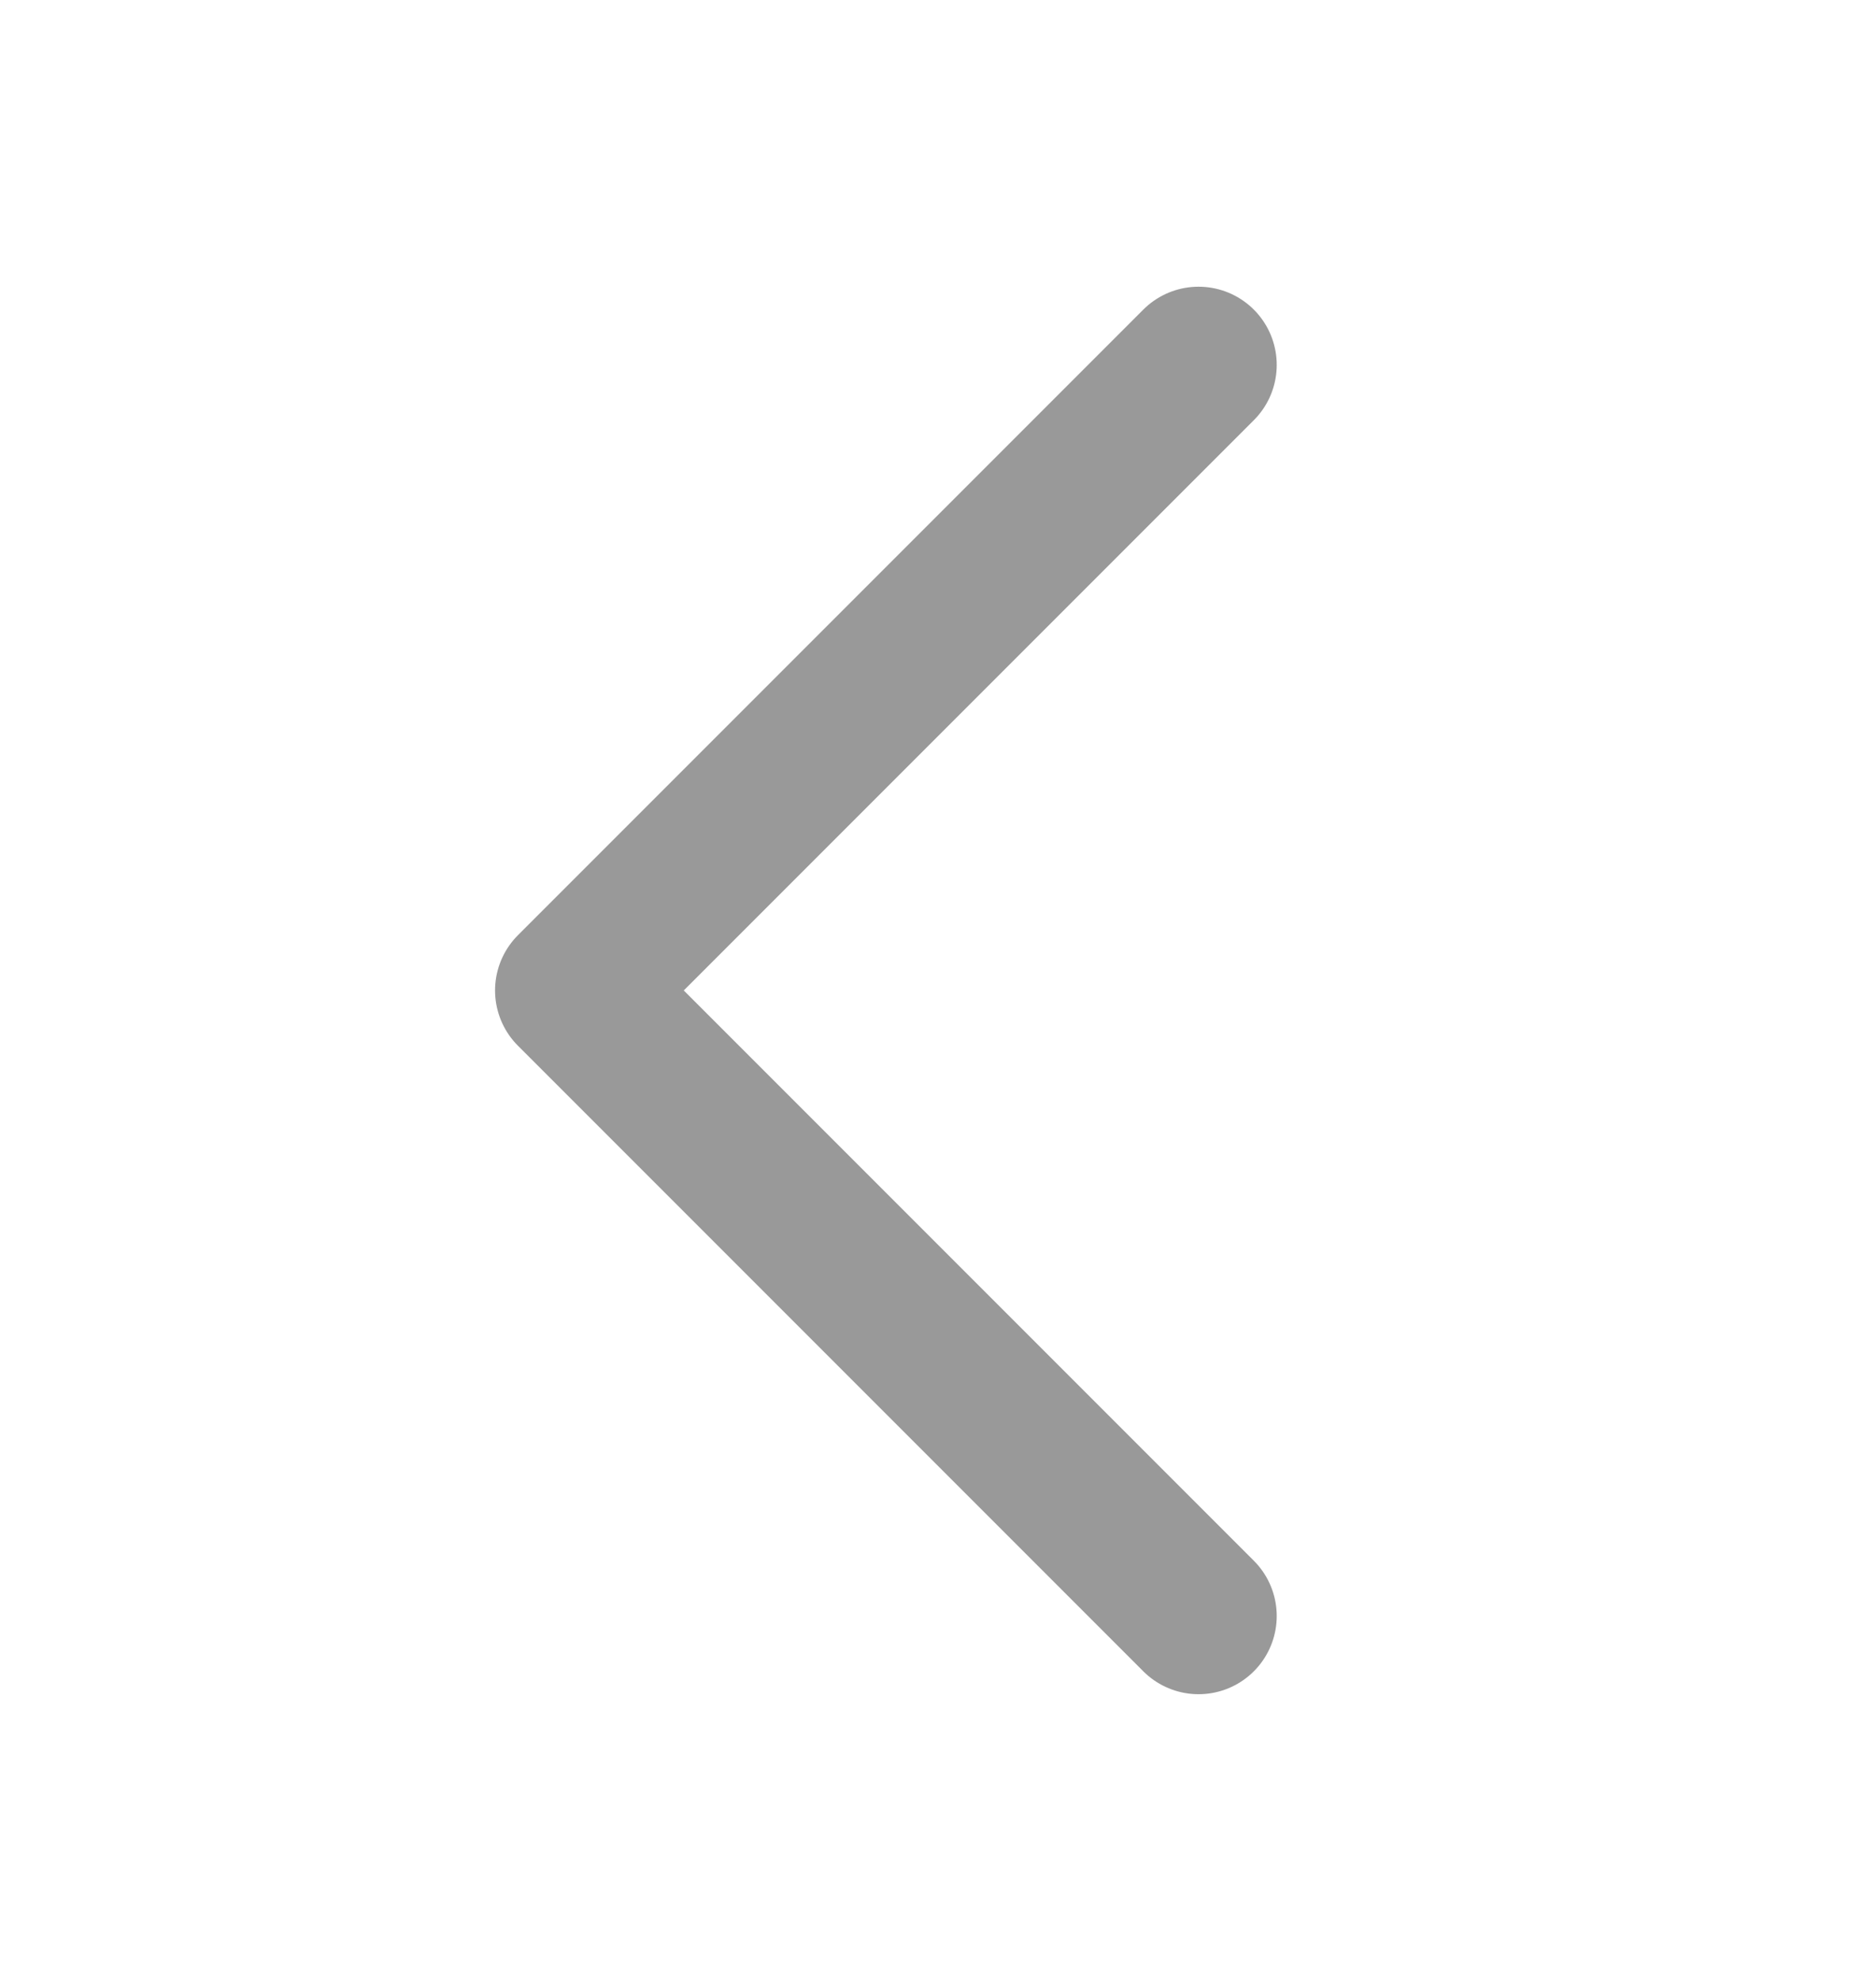 <svg width="18" height="19" viewBox="0 0 18 19" fill="none" xmlns="http://www.w3.org/2000/svg">
<path d="M11.5 3.5L5.5 9.5L11.5 15.5" stroke="#999999" stroke-width="1.5" stroke-linecap="round" stroke-linejoin="round"/>
</svg>
